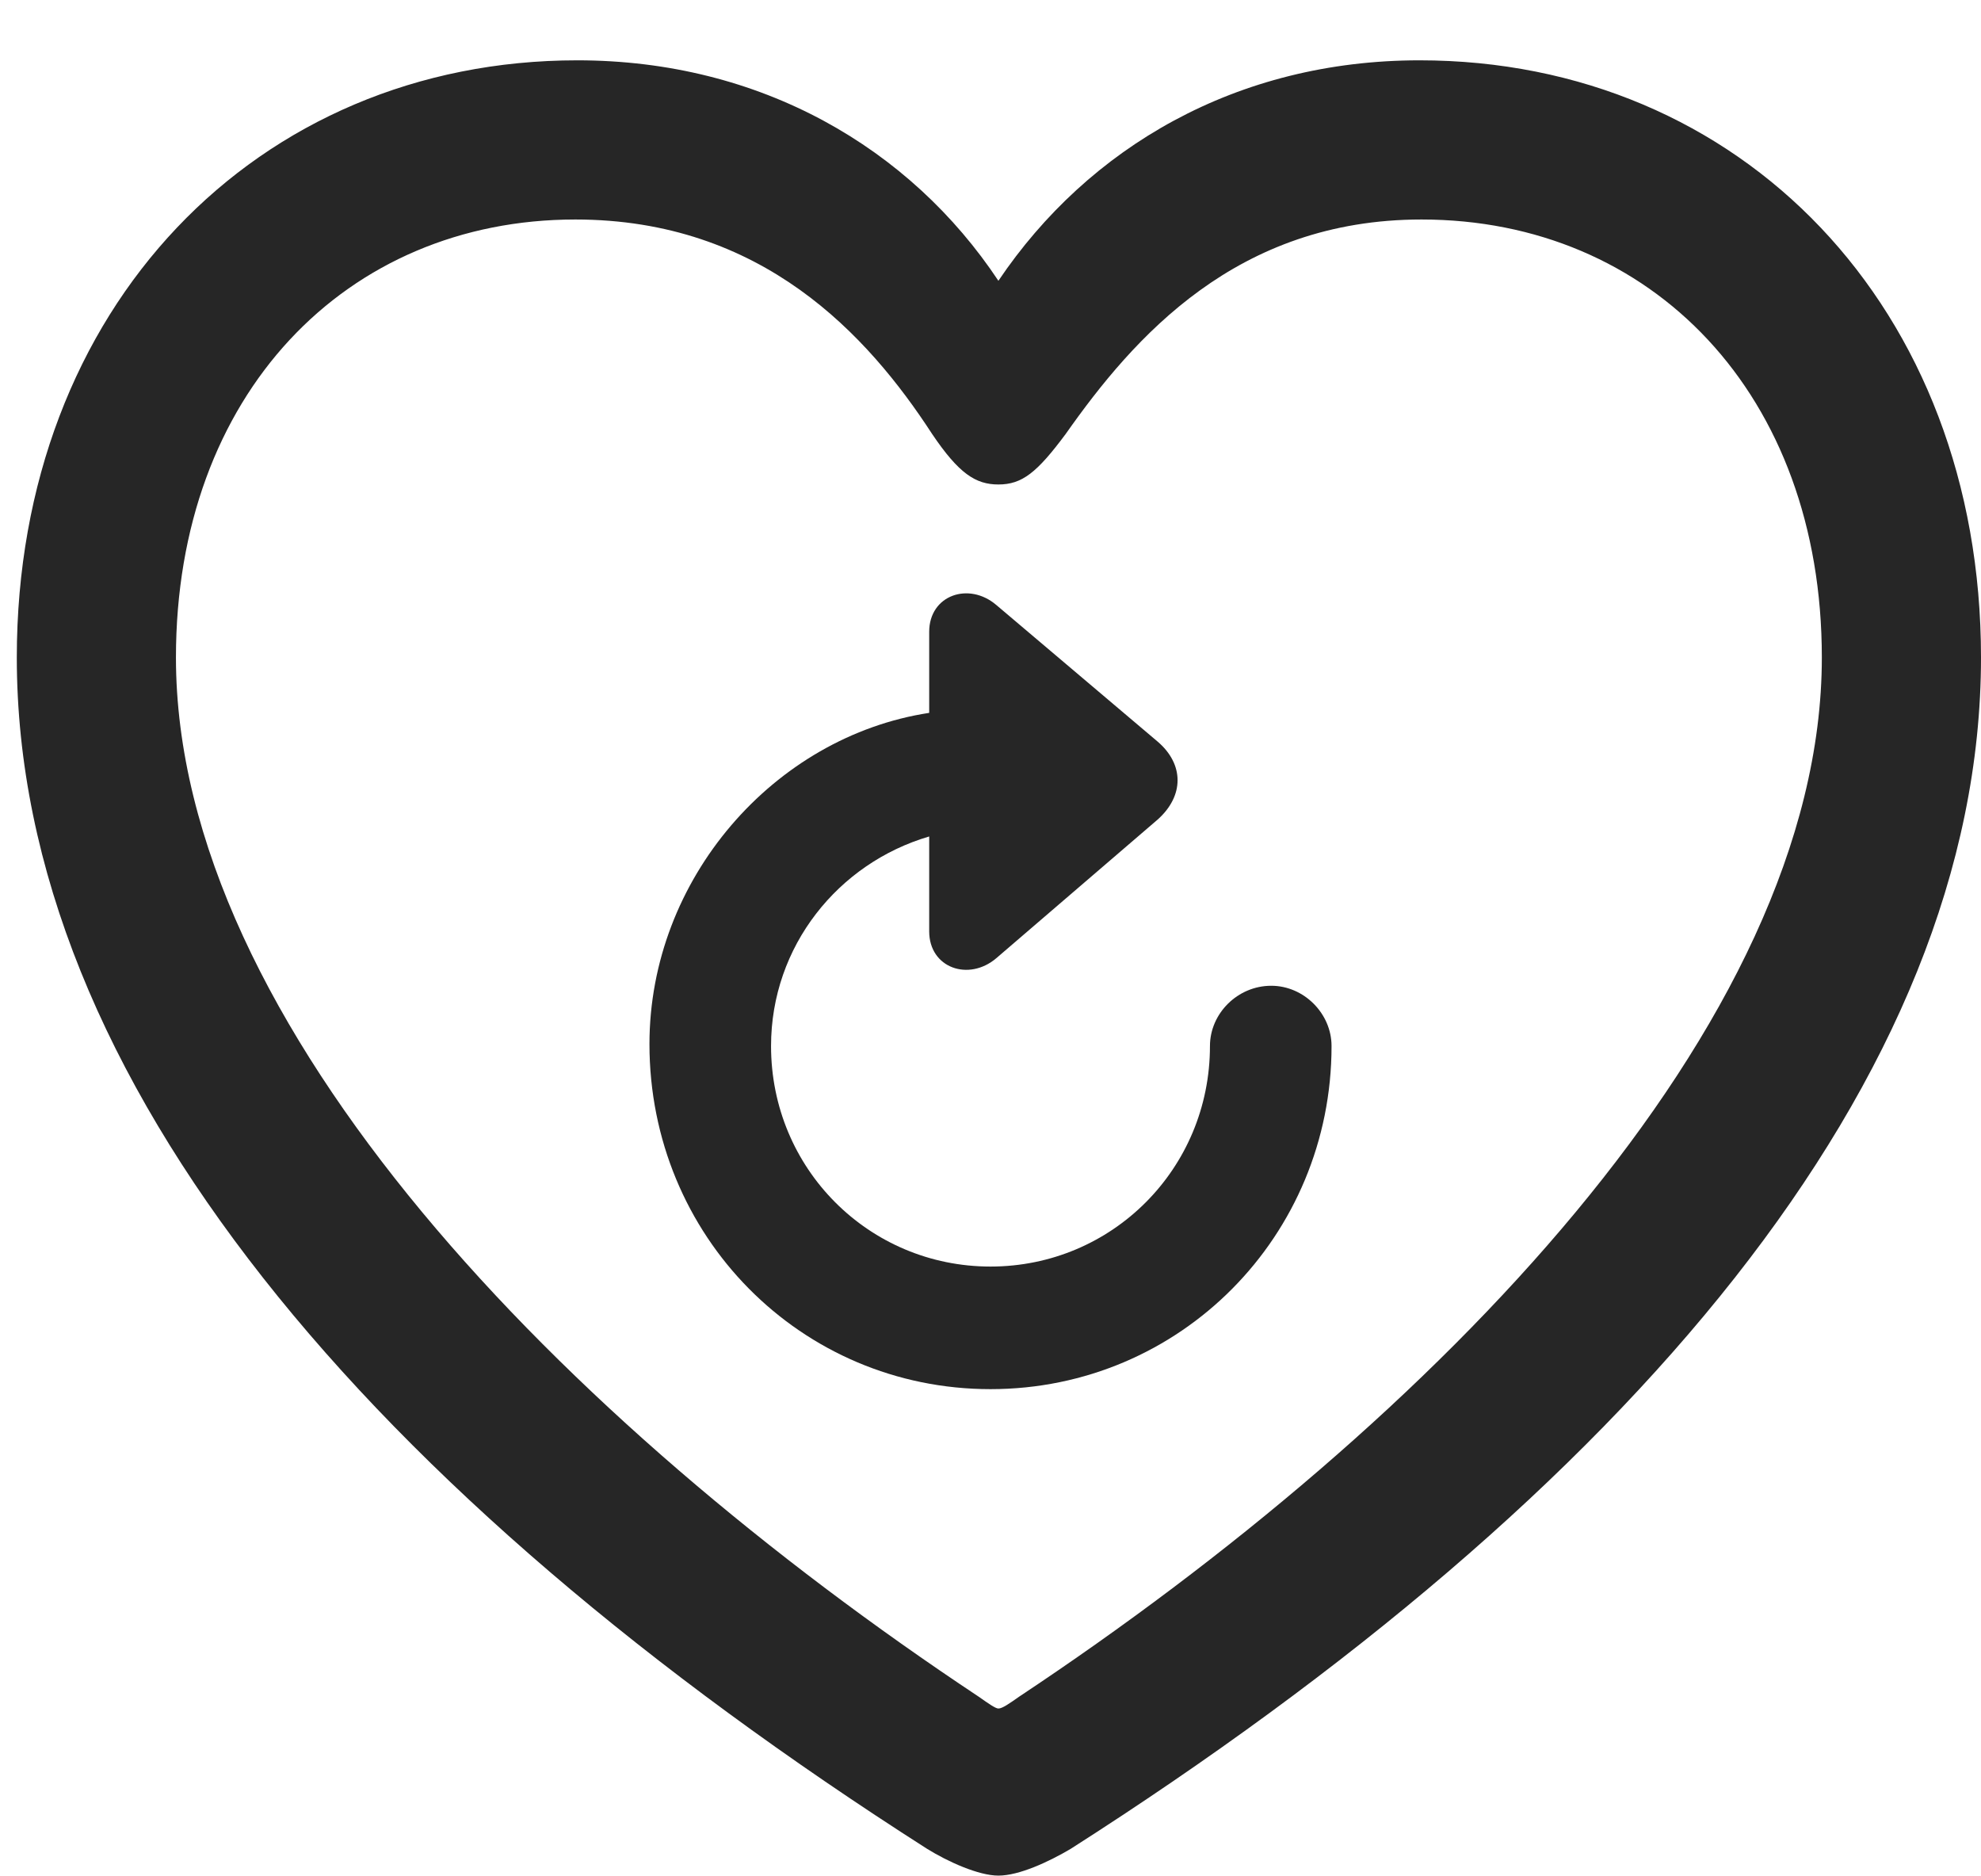 <?xml version="1.0" encoding="UTF-8"?>
<!--Generator: Apple Native CoreSVG 232.5-->
<!DOCTYPE svg
PUBLIC "-//W3C//DTD SVG 1.1//EN"
       "http://www.w3.org/Graphics/SVG/1.1/DTD/svg11.dtd">
<svg version="1.1" xmlns="http://www.w3.org/2000/svg" xmlns:xlink="http://www.w3.org/1999/xlink" width="97.852" height="92.627">
 <g>
  <rect height="92.627" opacity="0" width="97.852" x="0" y="0"/>
  <path d="M0.83 32.471C0.83 53.272 18.262 73.731 45.801 91.309C46.826 91.943 48.34 92.627 49.316 92.627C50.342 92.627 51.807 91.943 52.881 91.309C80.42 73.731 97.852 53.272 97.852 32.471C97.852 15.185 85.986 2.979 70.117 2.979C61.084 2.979 53.76 7.275 49.316 13.867C44.971 7.324 37.598 2.979 28.516 2.979C12.695 2.979 0.83 15.185 0.83 32.471ZM8.691 32.471C8.691 19.482 17.09 10.84 28.418 10.84C37.647 10.84 42.871 16.553 46.045 21.436C47.363 23.389 48.193 23.926 49.316 23.926C50.488 23.926 51.221 23.34 52.637 21.436C56.006 16.65 61.084 10.84 70.215 10.84C81.592 10.84 89.99 19.482 89.99 32.471C89.99 50.635 70.801 70.215 50.342 83.789C49.853 84.131 49.512 84.375 49.316 84.375C49.17 84.375 48.828 84.131 48.34 83.789C27.881 70.215 8.691 50.635 8.691 32.471Z" fill="#000000" fill-opacity="0.85"/>
  <path d="M32.08 51.562C32.08 61.035 39.551 68.603 48.926 68.603C58.301 68.603 65.772 61.035 65.772 51.66C65.772 50.049 64.404 48.682 62.793 48.682C61.133 48.682 59.766 50.049 59.766 51.66C59.766 57.715 54.932 62.549 48.926 62.549C42.92 62.549 38.086 57.715 38.086 51.66C38.086 46.728 41.406 42.627 45.898 41.309L45.898 45.996C45.898 47.803 47.852 48.486 49.219 47.315L57.178 40.478C58.496 39.307 58.496 37.744 57.178 36.621L49.219 29.883C47.852 28.711 45.898 29.395 45.898 31.201L45.898 35.205C38.232 36.377 32.08 43.408 32.08 51.562Z" fill="#000000" fill-opacity="0.85"/>
 </g>
</svg>
